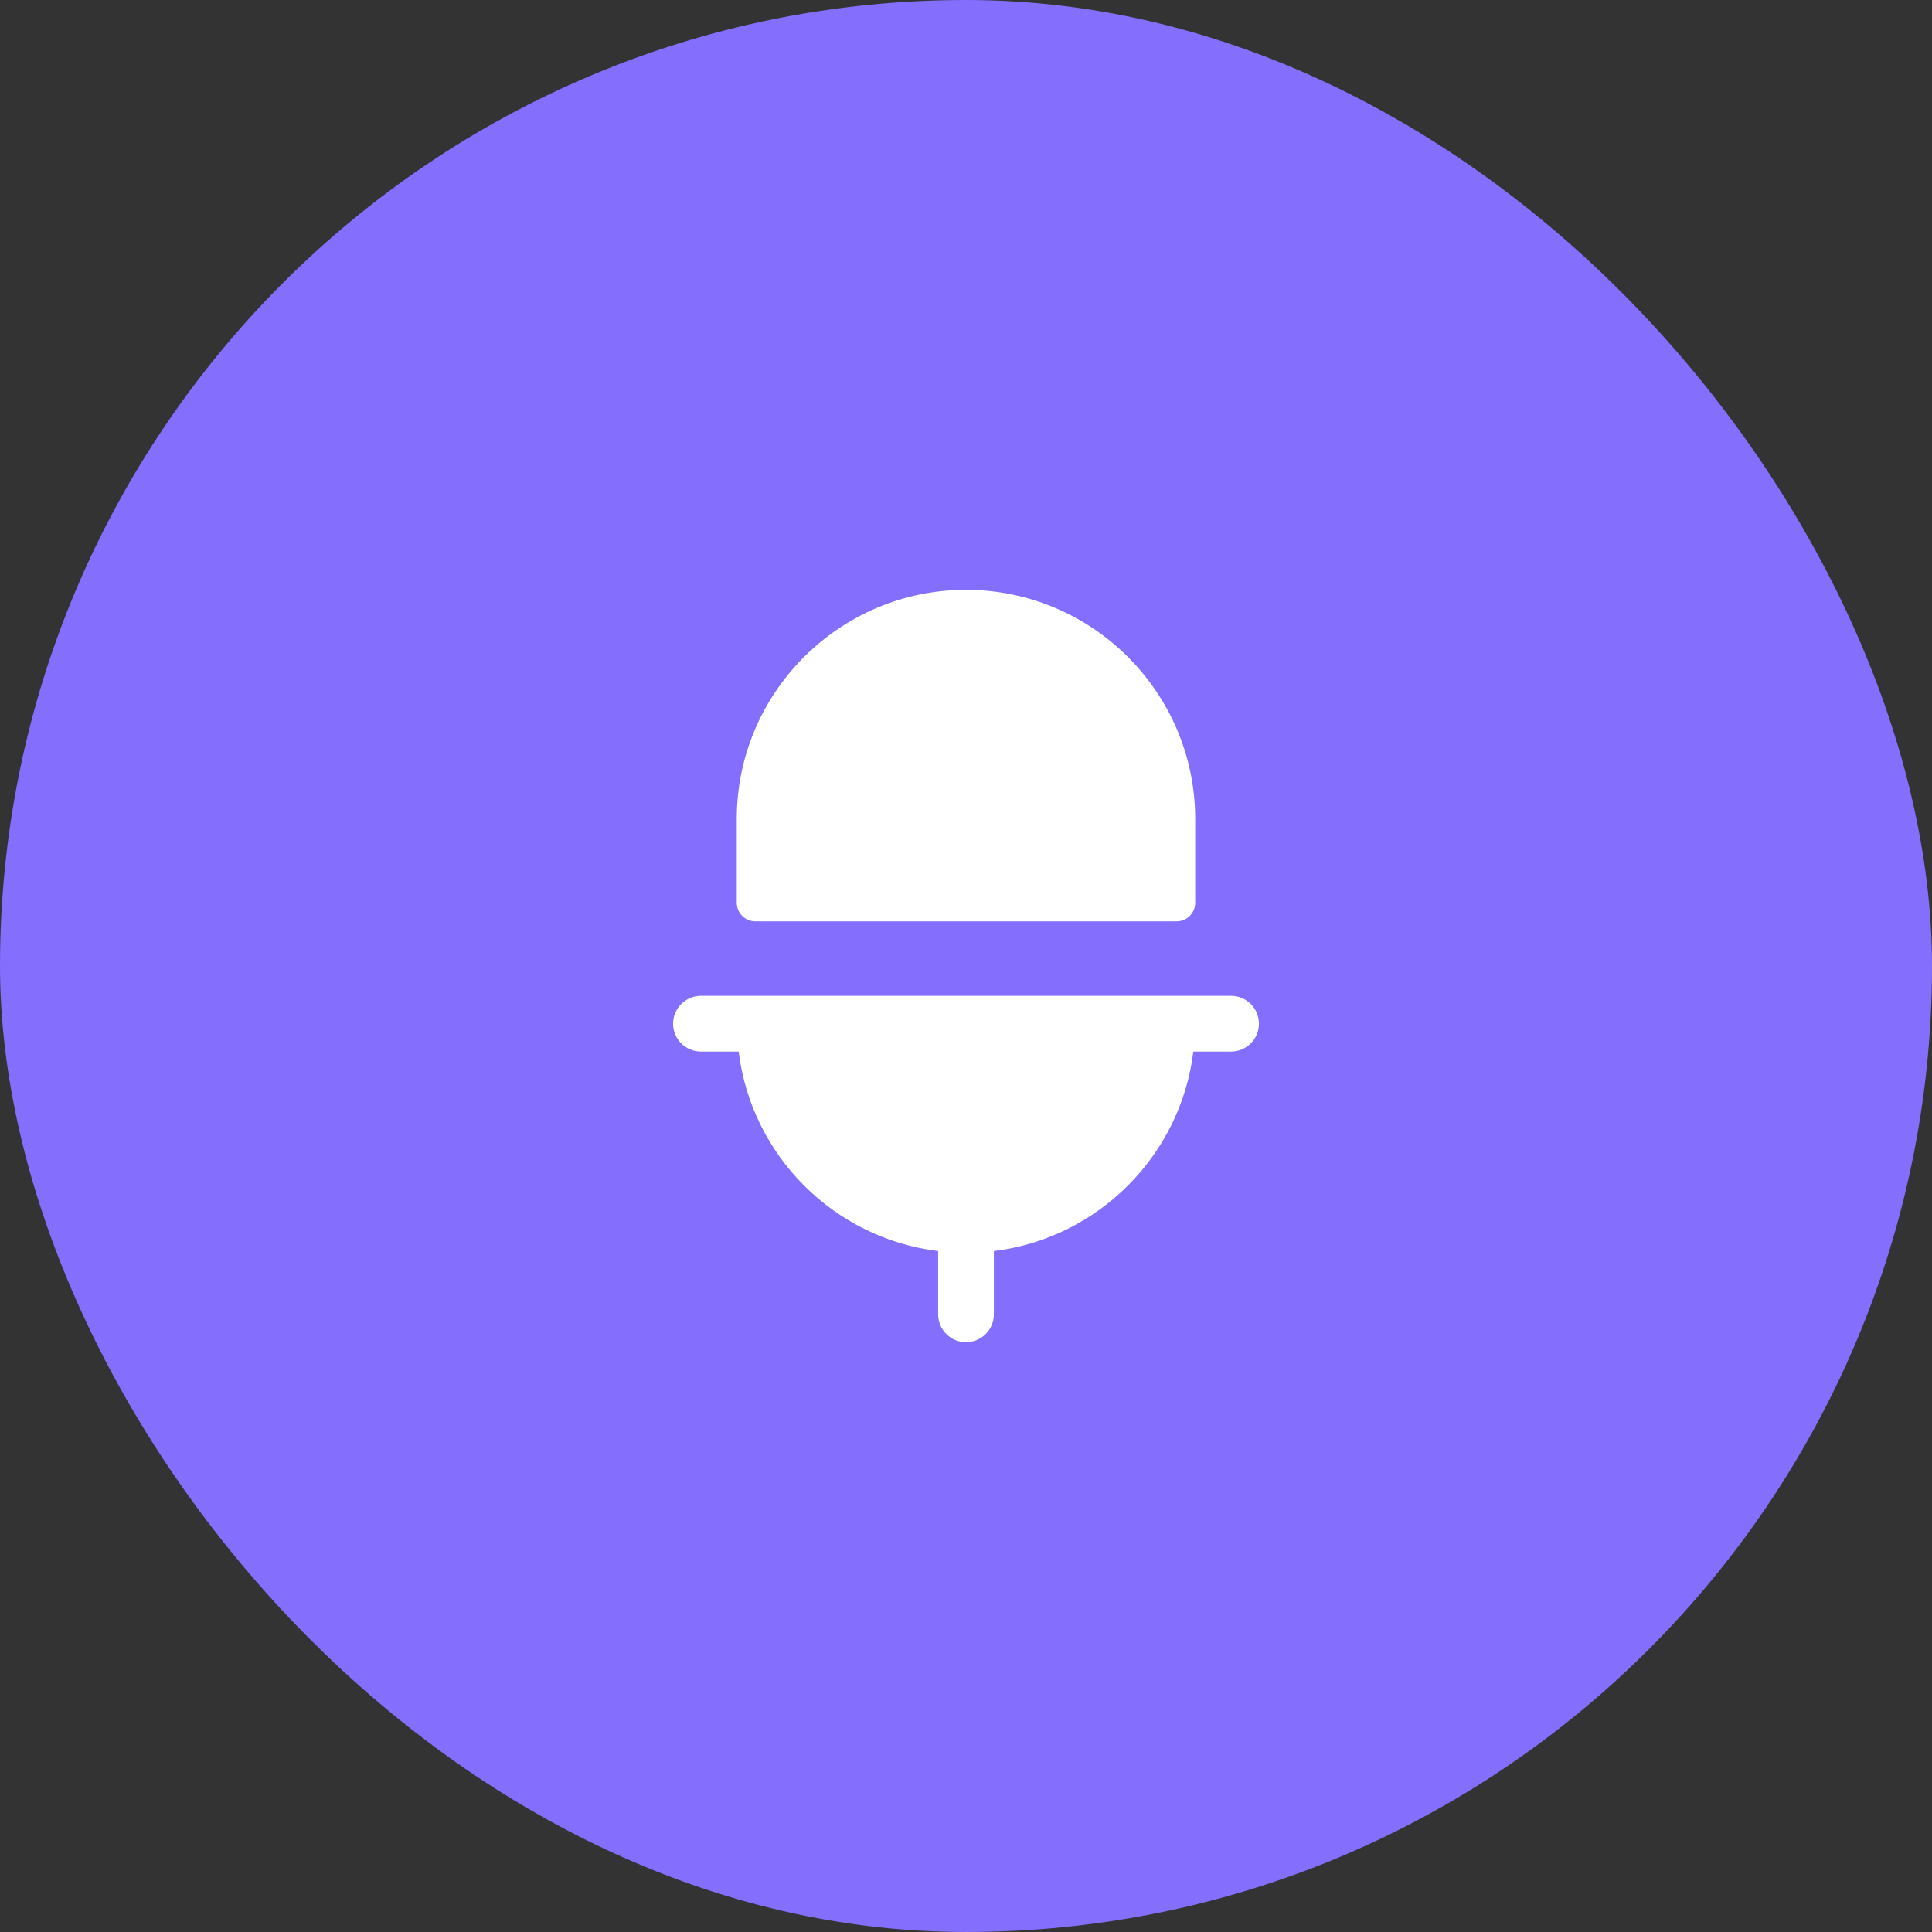 <svg width="52" height="52" viewBox="0 0 52 52" fill="none" xmlns="http://www.w3.org/2000/svg">
<rect x="0" y="0" width="52" height="52" fill="#333333" stroke="none"/>
<rect width="52" height="52" rx="26" fill="#836EFE"/>
<path fill-rule="evenodd" clip-rule="evenodd" d="M20.33 24.798H31.669C31.946 24.798 32.169 24.574 32.169 24.298V22.044C32.169 18.643 29.402 15.875 25.999 15.875C22.598 15.875 19.83 18.643 19.83 22.044V24.298C19.83 24.574 20.054 24.798 20.33 24.798Z" fill="white"/>
<path fill-rule="evenodd" clip-rule="evenodd" d="M33.134 26.803H18.866C18.452 26.803 18.116 27.139 18.116 27.553C18.116 27.967 18.452 28.303 18.866 28.303H19.881C20.223 31.105 22.448 33.33 25.25 33.672V35.375C25.25 35.789 25.586 36.125 26 36.125C26.414 36.125 26.75 35.789 26.75 35.375V33.672C29.553 33.33 31.777 31.105 32.119 28.303H33.134C33.548 28.303 33.884 27.967 33.884 27.553C33.884 27.139 33.548 26.803 33.134 26.803Z" fill="white"/>
</svg>
